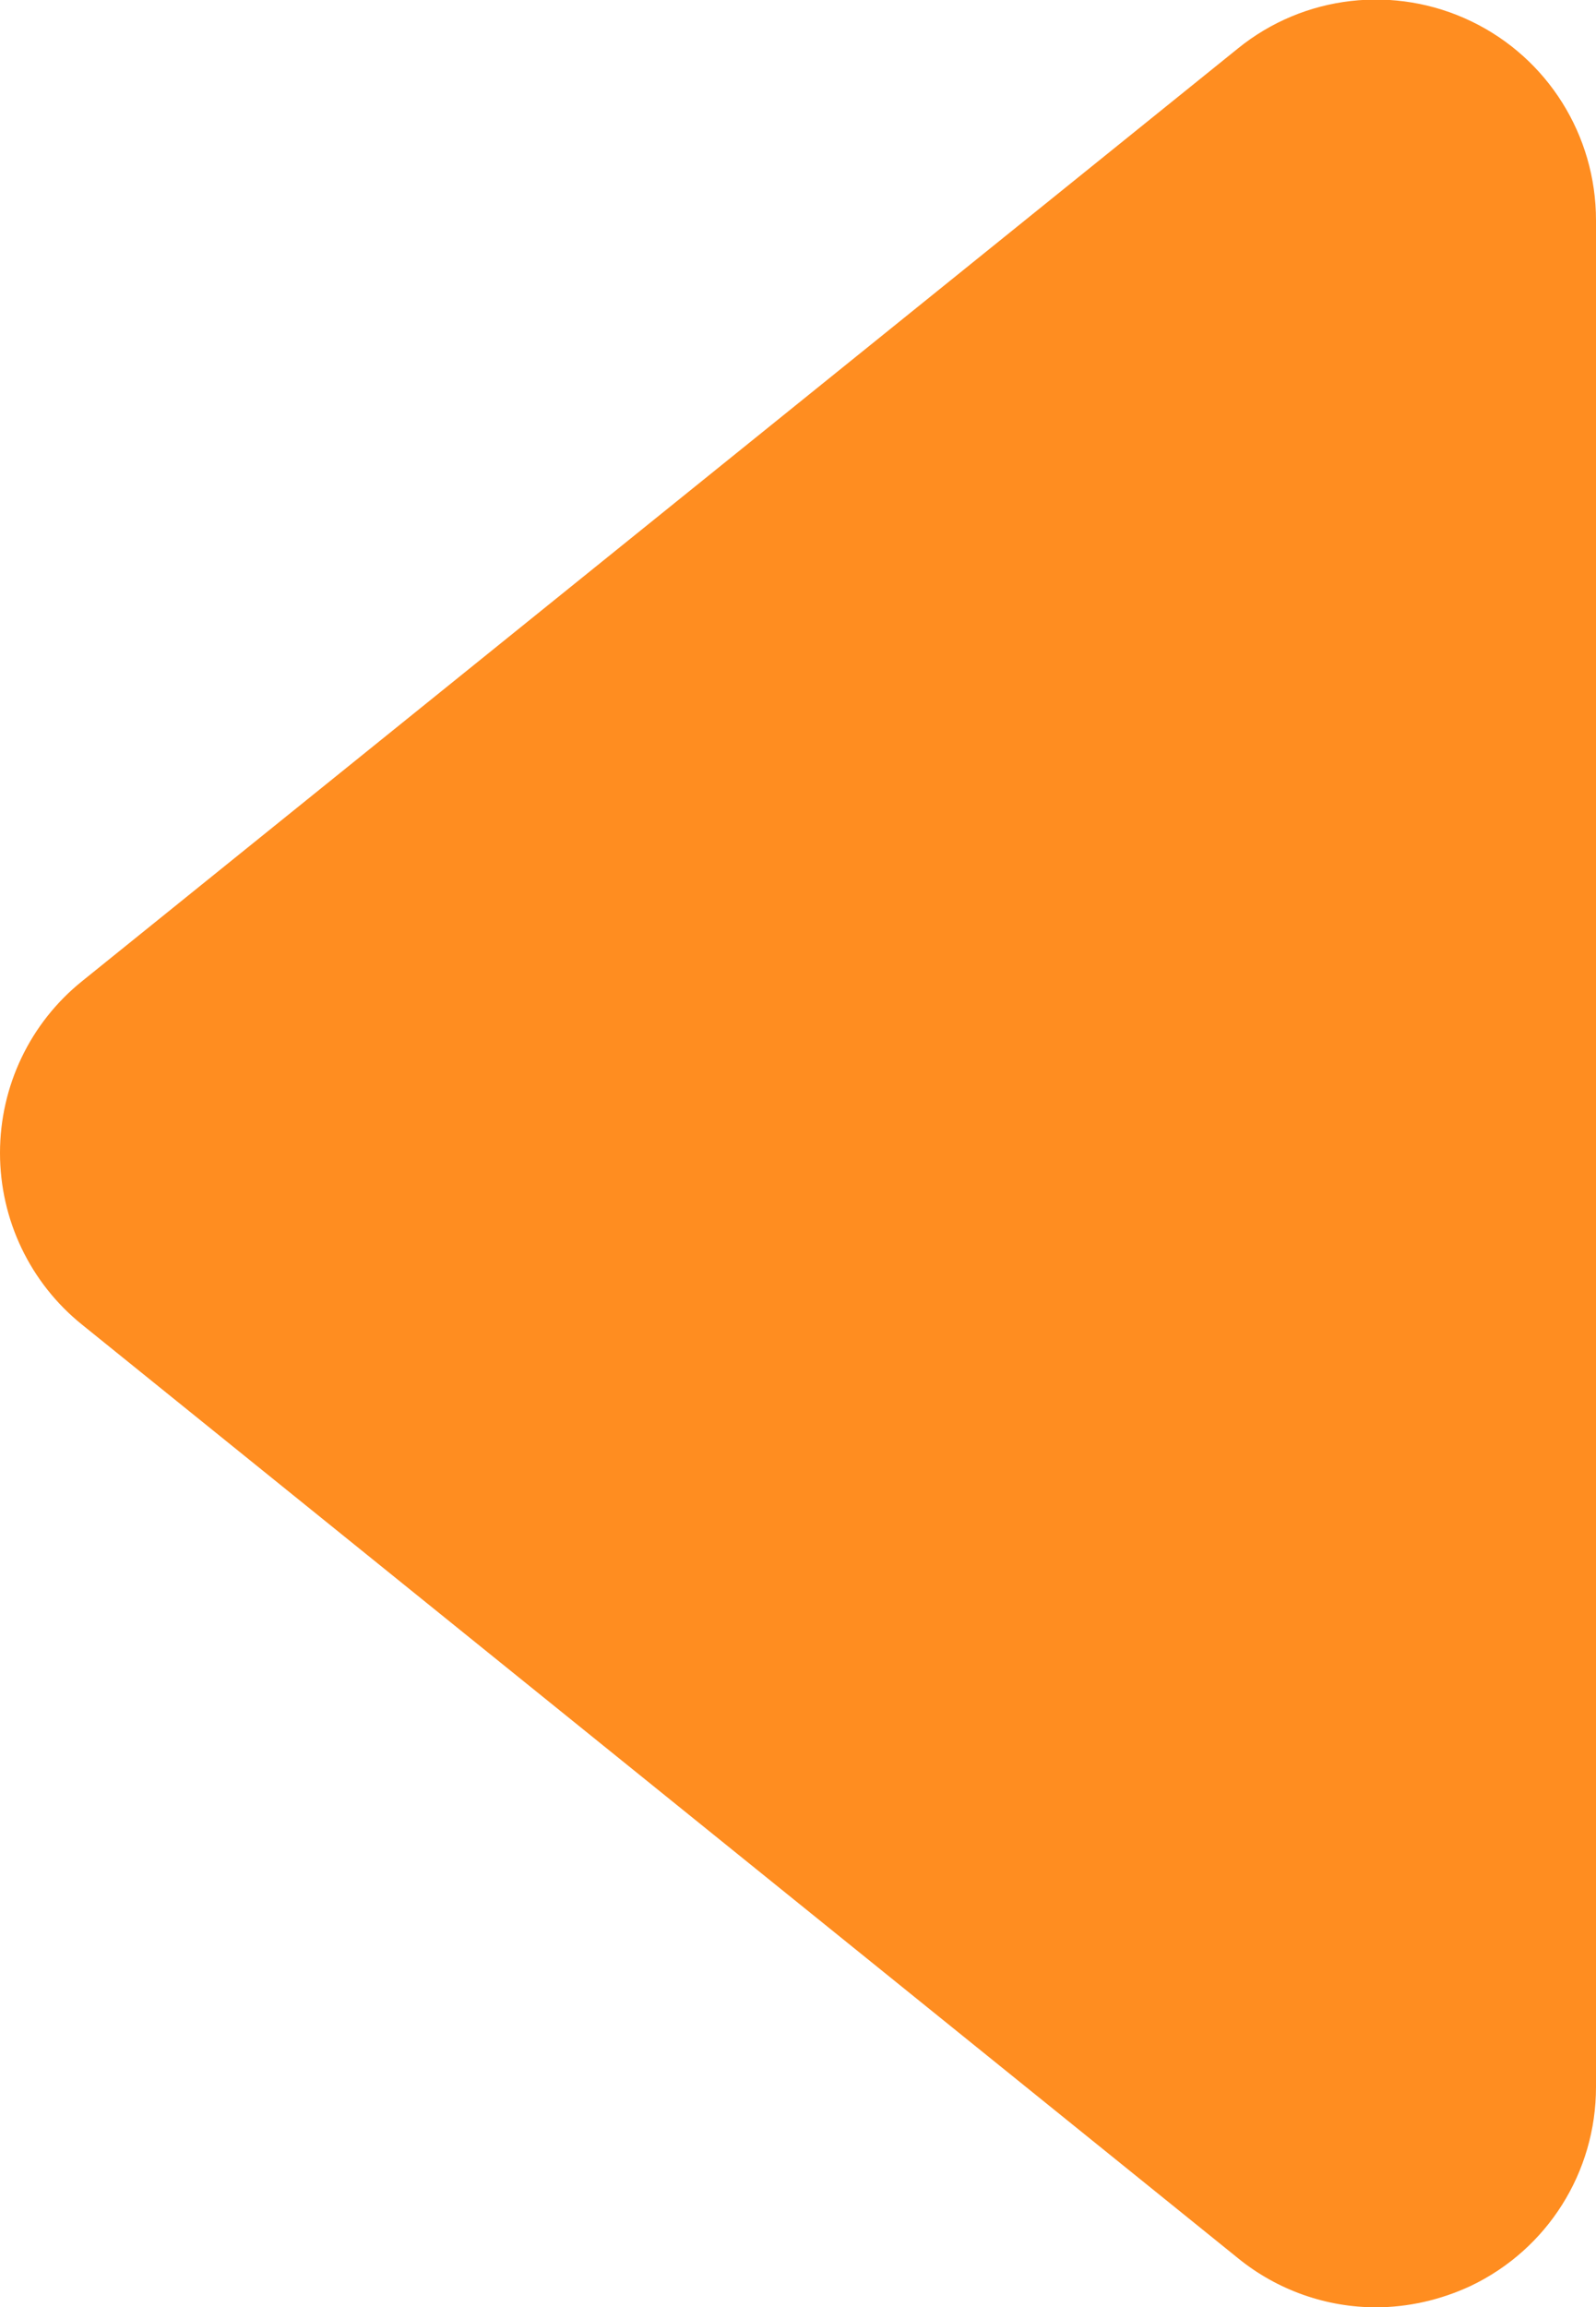 <?xml version="1.0" encoding="UTF-8"?>
<svg id="_圖層_2" data-name="圖層_2" xmlns="http://www.w3.org/2000/svg" viewBox="0 0 21.75 31.42">
  <defs>
    <style>
      .cls-1 {
        fill: #ff8d20;
      }
    </style>
  </defs>
  <g id="Capa_1">
    <path class="cls-1" d="M21.75,3v25.42c0,1.16-.66,2.21-1.71,2.71-.41.19-.85.29-1.29.29-.67,0-1.34-.23-1.88-.67L1.12,18.04c-.71-.57-1.12-1.43-1.12-2.34s.41-1.77,1.12-2.34L16.87.66c.9-.73,2.14-.87,3.18-.37,1.04.5,1.7,1.55,1.7,2.71Z"/>
  </g>
</svg>